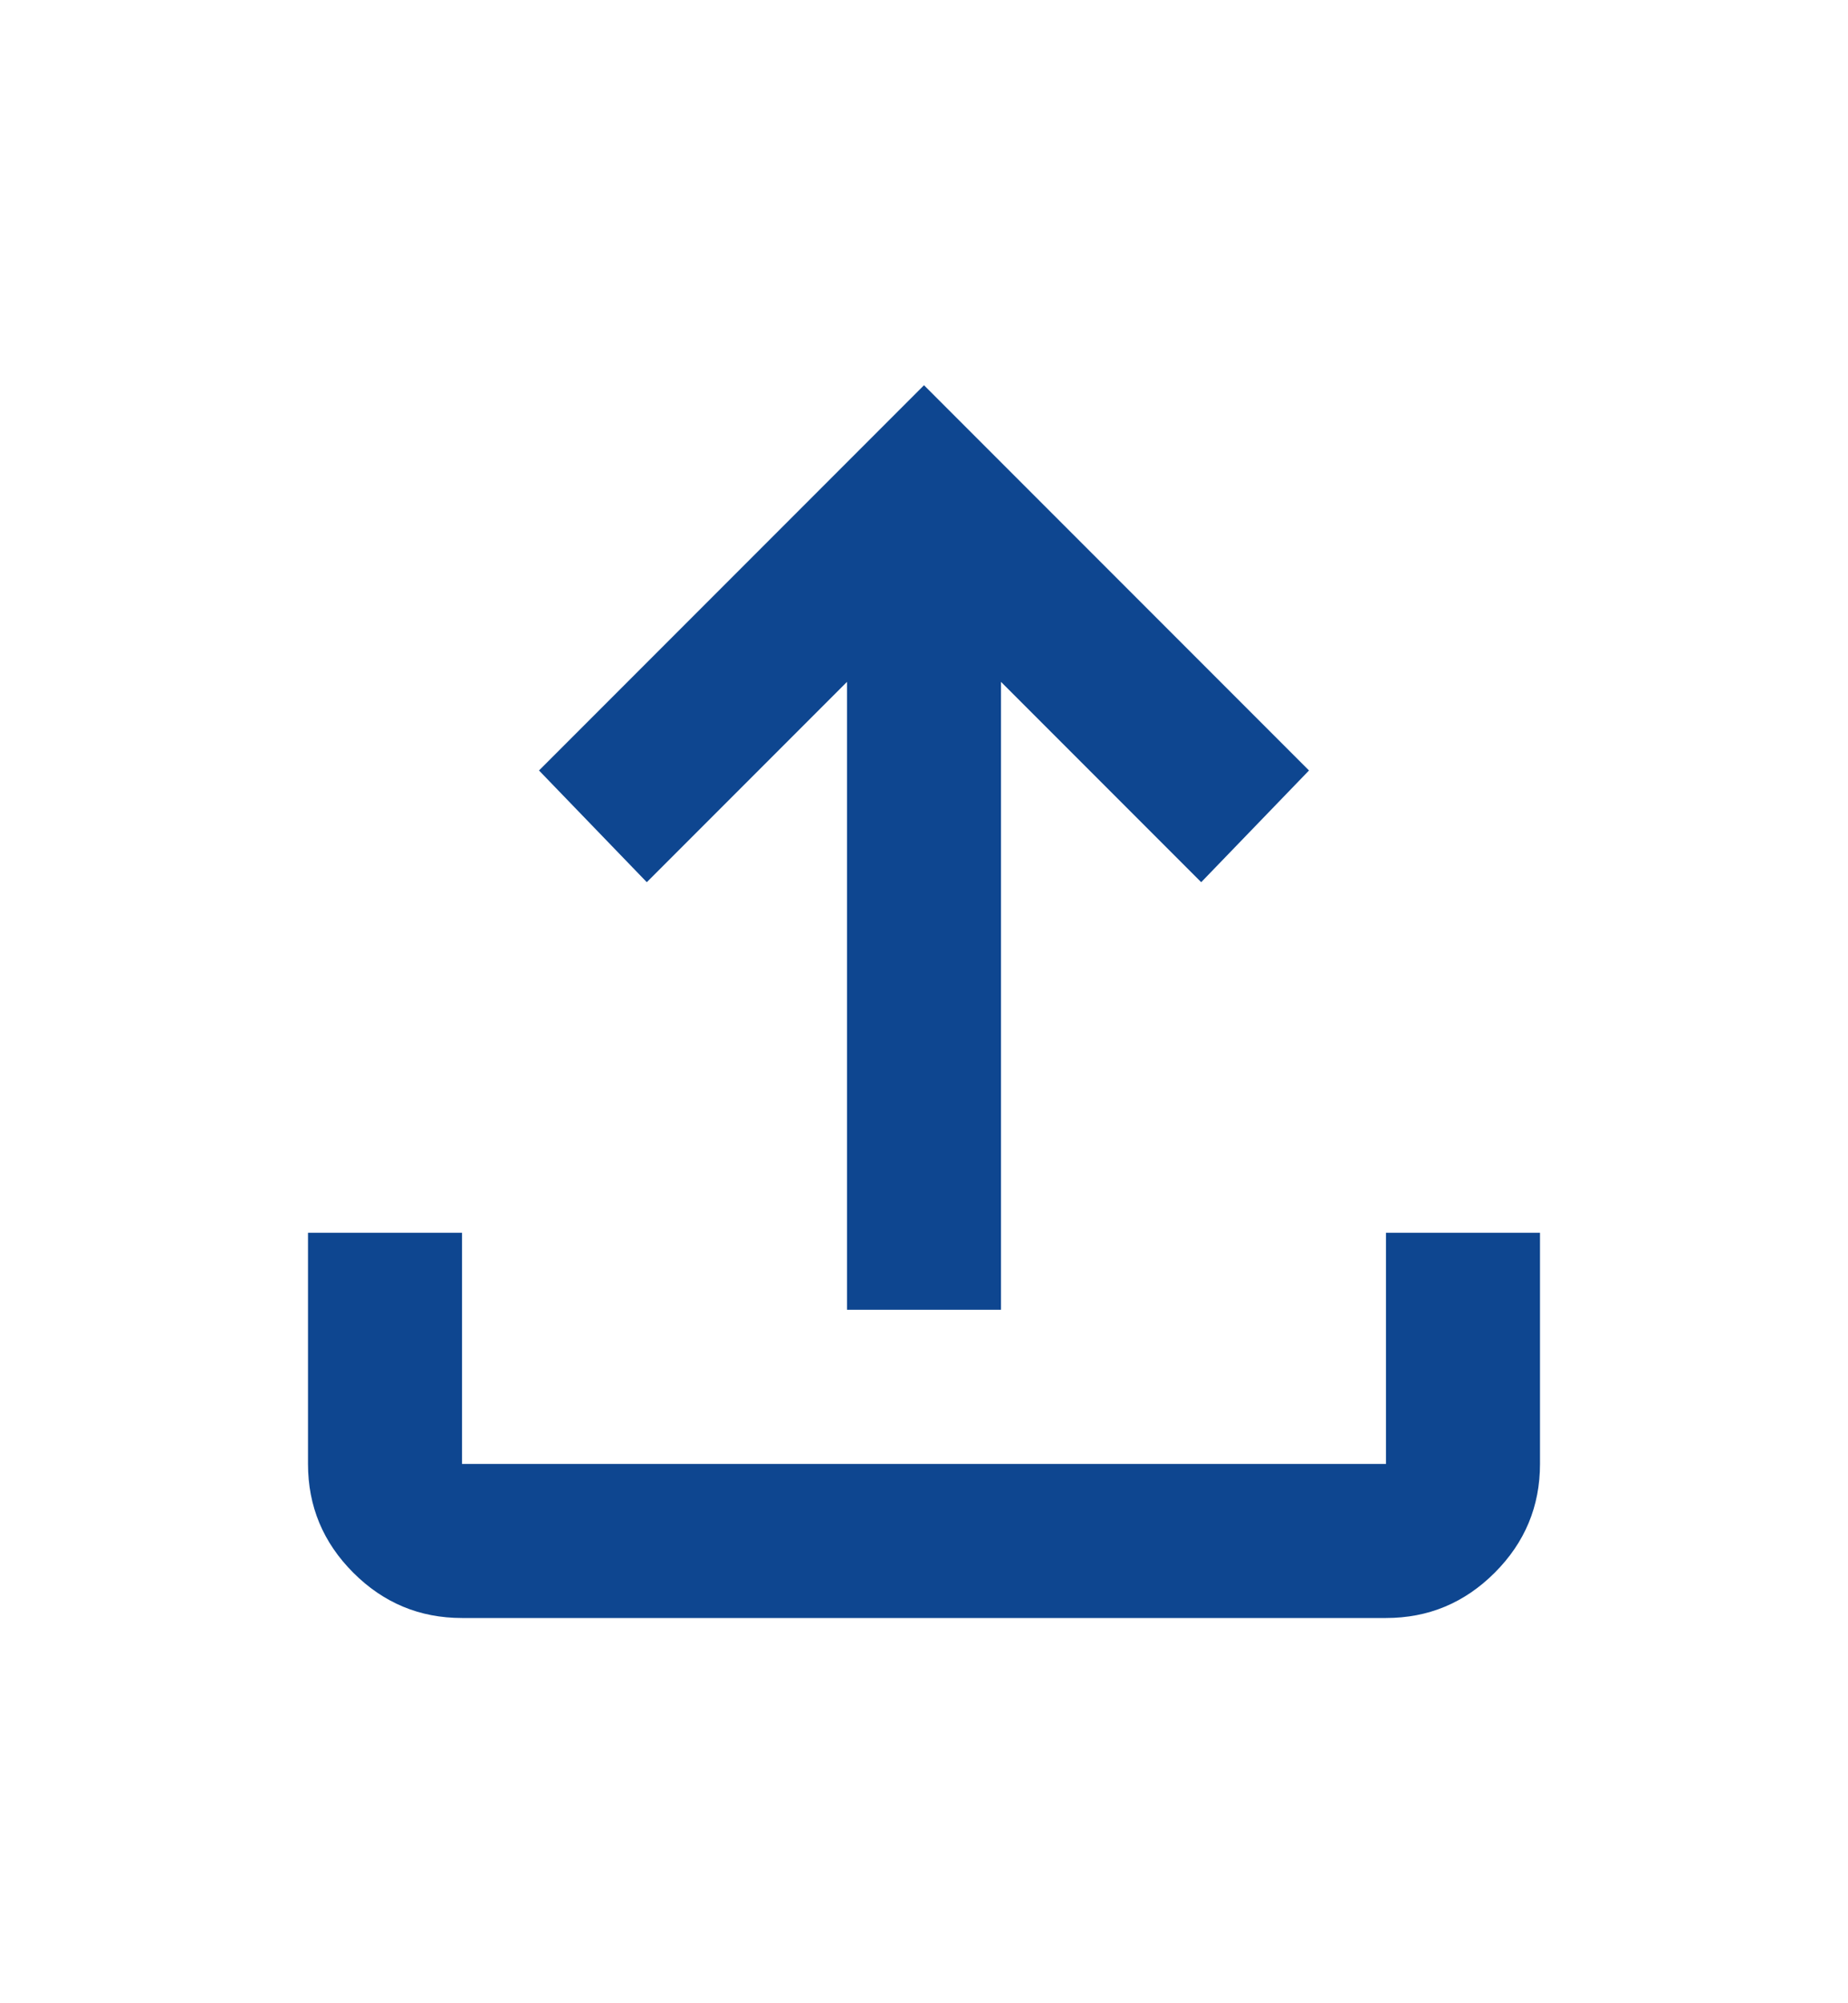 <svg width="12" height="13" viewBox="0 0 12 13" fill="none" xmlns="http://www.w3.org/2000/svg">
<mask id="mask0_756_5761" style="mask-type:alpha" maskUnits="userSpaceOnUse" x="0" y="0" width="12" height="13">
<rect y="0.5" width="12" height="12" fill="#D9D9D9"/>
</mask>
<g mask="url(#mask0_756_5761)">
<path d="M5.5 8.5V4.425L4.2 5.725L3.5 5L6 2.5L8.5 5L7.8 5.725L6.5 4.425V8.5H5.5ZM3 10.5C2.725 10.5 2.49 10.402 2.294 10.206C2.098 10.01 2 9.775 2 9.5V8H3V9.5H9V8H10V9.5C10 9.775 9.902 10.01 9.706 10.206C9.51 10.402 9.275 10.5 9 10.5H3Z" fill="#0E4690"/>
</g>
</svg>
